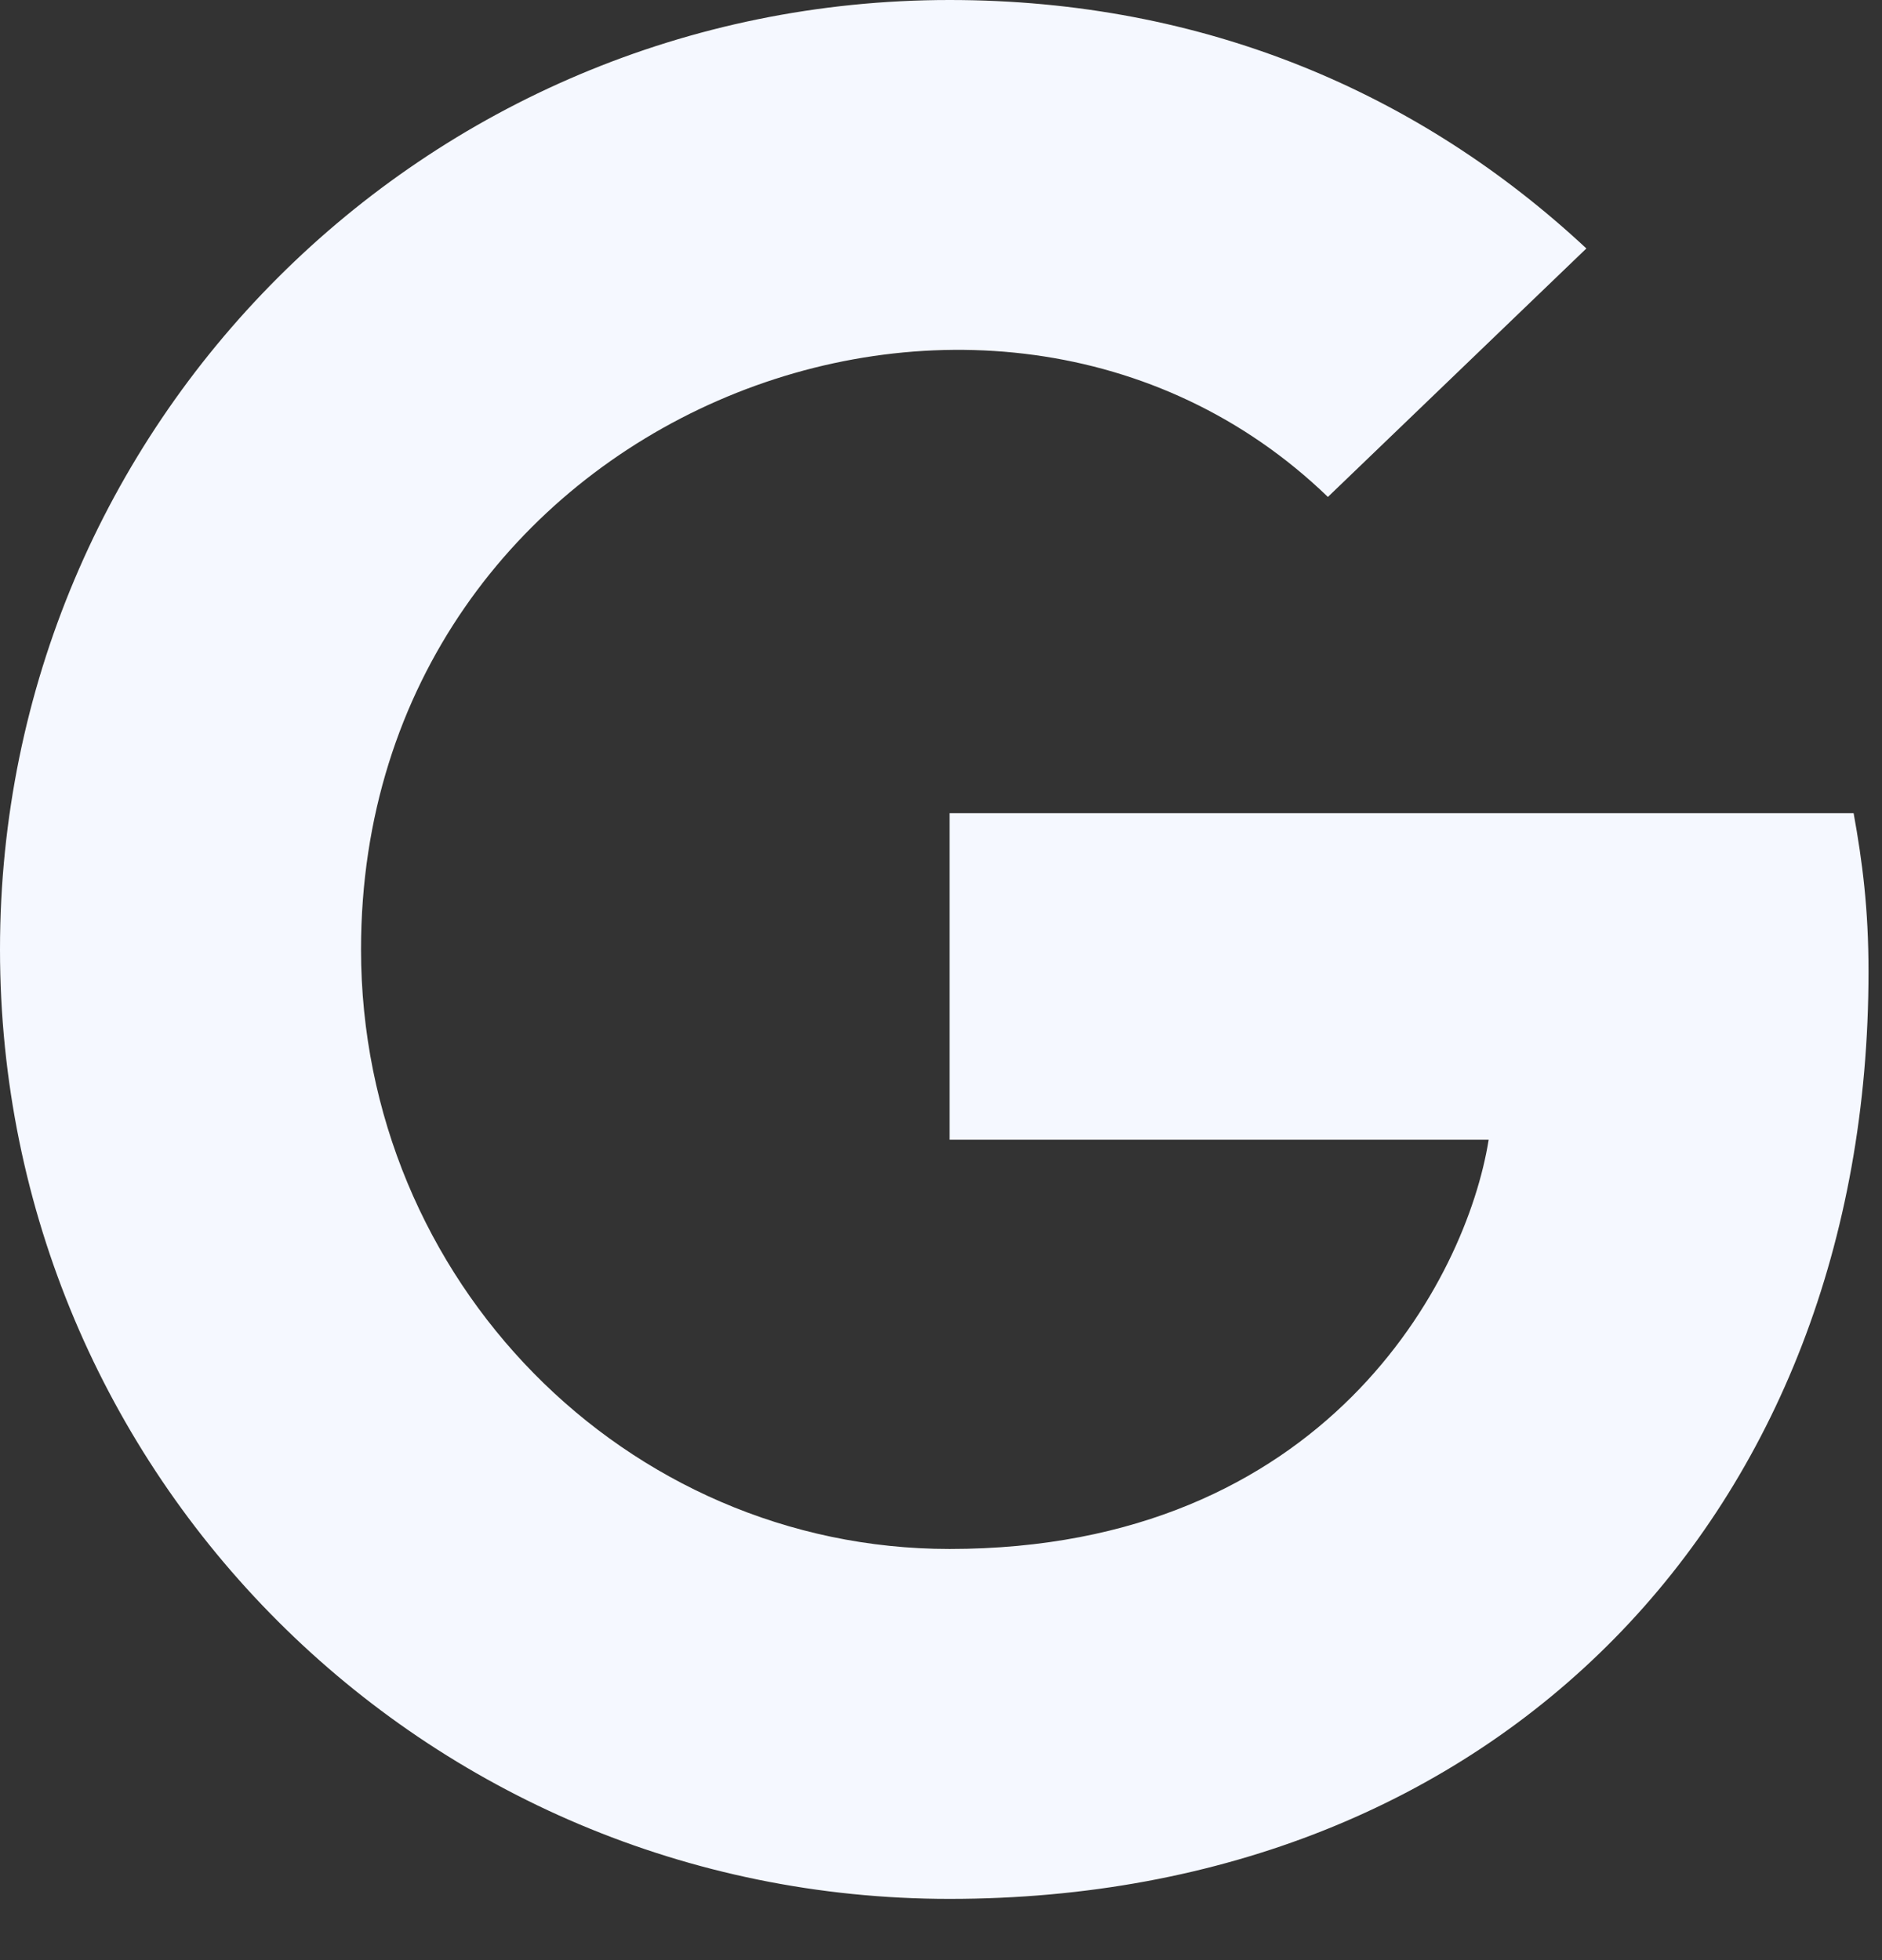 <svg width="24" height="25" viewBox="0 0 24 25" fill="none" xmlns="http://www.w3.org/2000/svg">
<rect x="0" y="0" width="24" height="25" fill="#333333" stroke="none"/>
<path d="M23.828 12.393C23.828 19.302 19.097 24.219 12.109 24.219C5.41 24.219 0 18.809 0 12.109C0 5.41 5.41 0 12.109 0C15.371 0 18.115 1.196 20.23 3.169L16.934 6.338C12.622 2.178 4.604 5.303 4.604 12.109C4.604 16.333 7.979 19.756 12.109 19.756C16.904 19.756 18.701 16.318 18.984 14.536H12.109V10.371H23.638C23.75 10.991 23.828 11.587 23.828 12.393Z" fill="#F5F8FF"/>
</svg>
